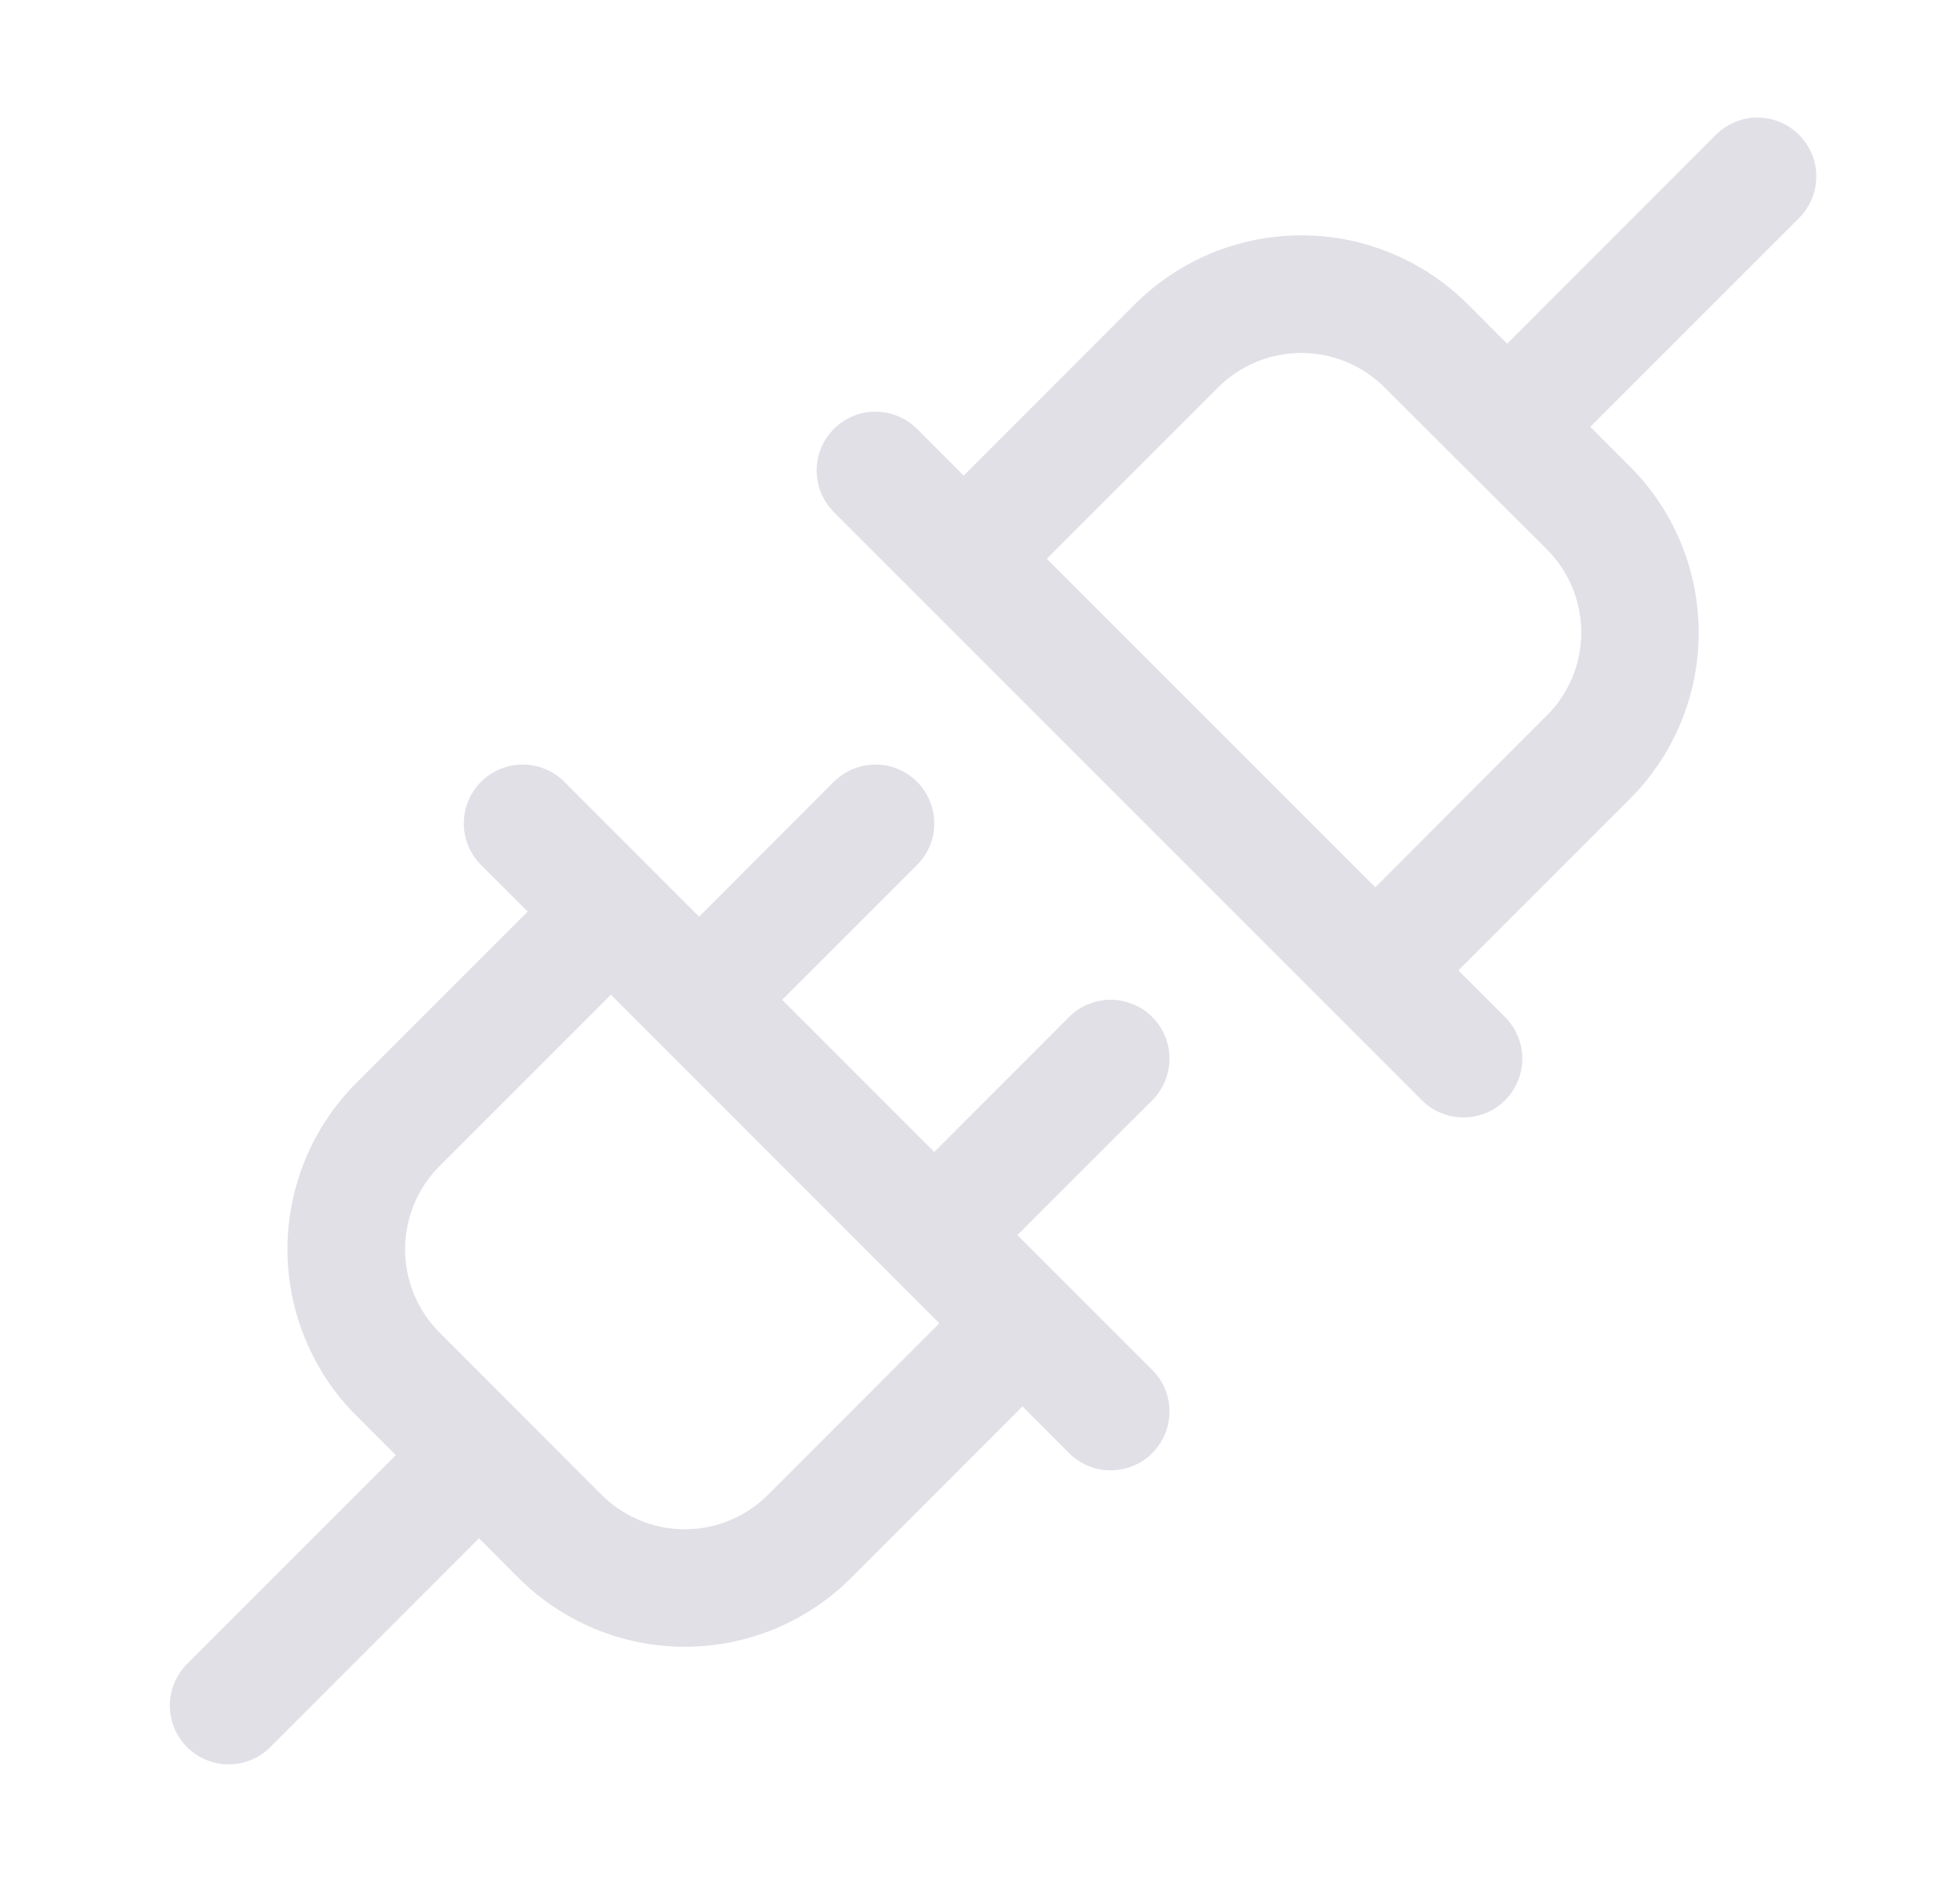 <svg width="25" height="24" viewBox="0 0 25 24" fill="none" xmlns="http://www.w3.org/2000/svg">
<path d="M14.697 12.969C14.628 12.9 14.545 12.844 14.454 12.807C14.363 12.769 14.265 12.749 14.167 12.749C14.068 12.749 13.97 12.769 13.879 12.807C13.788 12.844 13.706 12.9 13.636 12.969L11.917 14.69L9.977 12.75L11.697 11.031C11.838 10.89 11.917 10.699 11.917 10.5C11.917 10.301 11.838 10.11 11.697 9.969C11.556 9.829 11.366 9.75 11.167 9.75C10.968 9.75 10.777 9.829 10.636 9.969L8.917 11.69L7.197 9.969C7.057 9.829 6.866 9.75 6.667 9.75C6.468 9.75 6.277 9.829 6.136 9.969C5.995 10.11 5.916 10.301 5.916 10.5C5.916 10.699 5.995 10.89 6.136 11.031L6.731 11.625L4.545 13.81C4.266 14.089 4.045 14.42 3.895 14.784C3.744 15.148 3.666 15.538 3.666 15.932C3.666 16.326 3.744 16.716 3.895 17.08C4.045 17.444 4.266 17.775 4.545 18.053L5.049 18.557L2.386 21.219C2.316 21.289 2.261 21.372 2.223 21.463C2.186 21.554 2.166 21.651 2.166 21.75C2.166 21.849 2.186 21.946 2.223 22.037C2.261 22.128 2.316 22.211 2.386 22.281C2.527 22.421 2.718 22.5 2.917 22.5C3.015 22.5 3.113 22.481 3.204 22.443C3.295 22.406 3.378 22.35 3.447 22.281L6.11 19.617L6.613 20.122C6.892 20.4 7.223 20.621 7.587 20.772C7.951 20.923 8.341 21 8.735 21C9.129 21 9.519 20.923 9.883 20.772C10.247 20.621 10.578 20.4 10.856 20.122L13.042 17.935L13.636 18.531C13.706 18.6 13.788 18.656 13.879 18.693C13.97 18.731 14.068 18.75 14.167 18.75C14.265 18.75 14.363 18.731 14.454 18.693C14.545 18.656 14.628 18.6 14.697 18.531C14.767 18.461 14.822 18.378 14.86 18.287C14.898 18.196 14.917 18.099 14.917 18C14.917 17.901 14.898 17.804 14.86 17.713C14.822 17.622 14.767 17.539 14.697 17.469L12.977 15.75L14.697 14.031C14.767 13.961 14.822 13.878 14.86 13.787C14.898 13.696 14.917 13.598 14.917 13.5C14.917 13.401 14.898 13.304 14.86 13.213C14.822 13.122 14.767 13.039 14.697 12.969ZM9.795 19.063C9.514 19.344 9.132 19.502 8.735 19.502C8.337 19.502 7.956 19.344 7.674 19.063L5.606 16.992C5.325 16.711 5.167 16.329 5.167 15.932C5.167 15.534 5.325 15.153 5.606 14.871L7.792 12.685L11.981 16.875L9.795 19.063ZM22.947 1.719C22.878 1.65 22.795 1.594 22.704 1.557C22.613 1.519 22.515 1.499 22.417 1.499C22.318 1.499 22.221 1.519 22.129 1.557C22.038 1.594 21.956 1.65 21.886 1.719L19.224 4.383L18.72 3.878C18.157 3.317 17.394 3.001 16.599 3.001C15.803 3.001 15.04 3.317 14.477 3.878L12.292 6.065L11.697 5.469C11.556 5.329 11.366 5.25 11.167 5.25C10.968 5.25 10.777 5.329 10.636 5.469C10.495 5.61 10.416 5.801 10.416 6C10.416 6.199 10.495 6.39 10.636 6.531L18.136 14.031C18.206 14.1 18.288 14.156 18.379 14.193C18.471 14.231 18.568 14.25 18.667 14.25C18.765 14.25 18.863 14.231 18.954 14.193C19.045 14.156 19.128 14.1 19.197 14.031C19.267 13.961 19.322 13.878 19.36 13.787C19.398 13.696 19.417 13.598 19.417 13.5C19.417 13.401 19.398 13.304 19.36 13.213C19.322 13.122 19.267 13.039 19.197 12.969L18.602 12.375L20.788 10.19C21.067 9.911 21.288 9.58 21.439 9.216C21.59 8.852 21.667 8.462 21.667 8.068C21.667 7.674 21.59 7.284 21.439 6.92C21.288 6.556 21.067 6.225 20.788 5.947L20.284 5.443L22.947 2.781C23.017 2.711 23.072 2.628 23.11 2.537C23.148 2.446 23.167 2.349 23.167 2.25C23.167 2.151 23.148 2.054 23.11 1.963C23.072 1.872 23.017 1.789 22.947 1.719ZM19.727 9.126L17.542 11.315L13.352 7.125L15.538 4.94C15.819 4.659 16.201 4.501 16.599 4.501C16.996 4.501 17.378 4.659 17.659 4.94L19.727 7.002C19.867 7.142 19.978 7.307 20.054 7.49C20.13 7.672 20.169 7.868 20.169 8.065C20.169 8.263 20.13 8.458 20.054 8.641C19.978 8.823 19.867 8.989 19.727 9.128V9.126Z" fill="#E2E0E7"/>
</svg>

